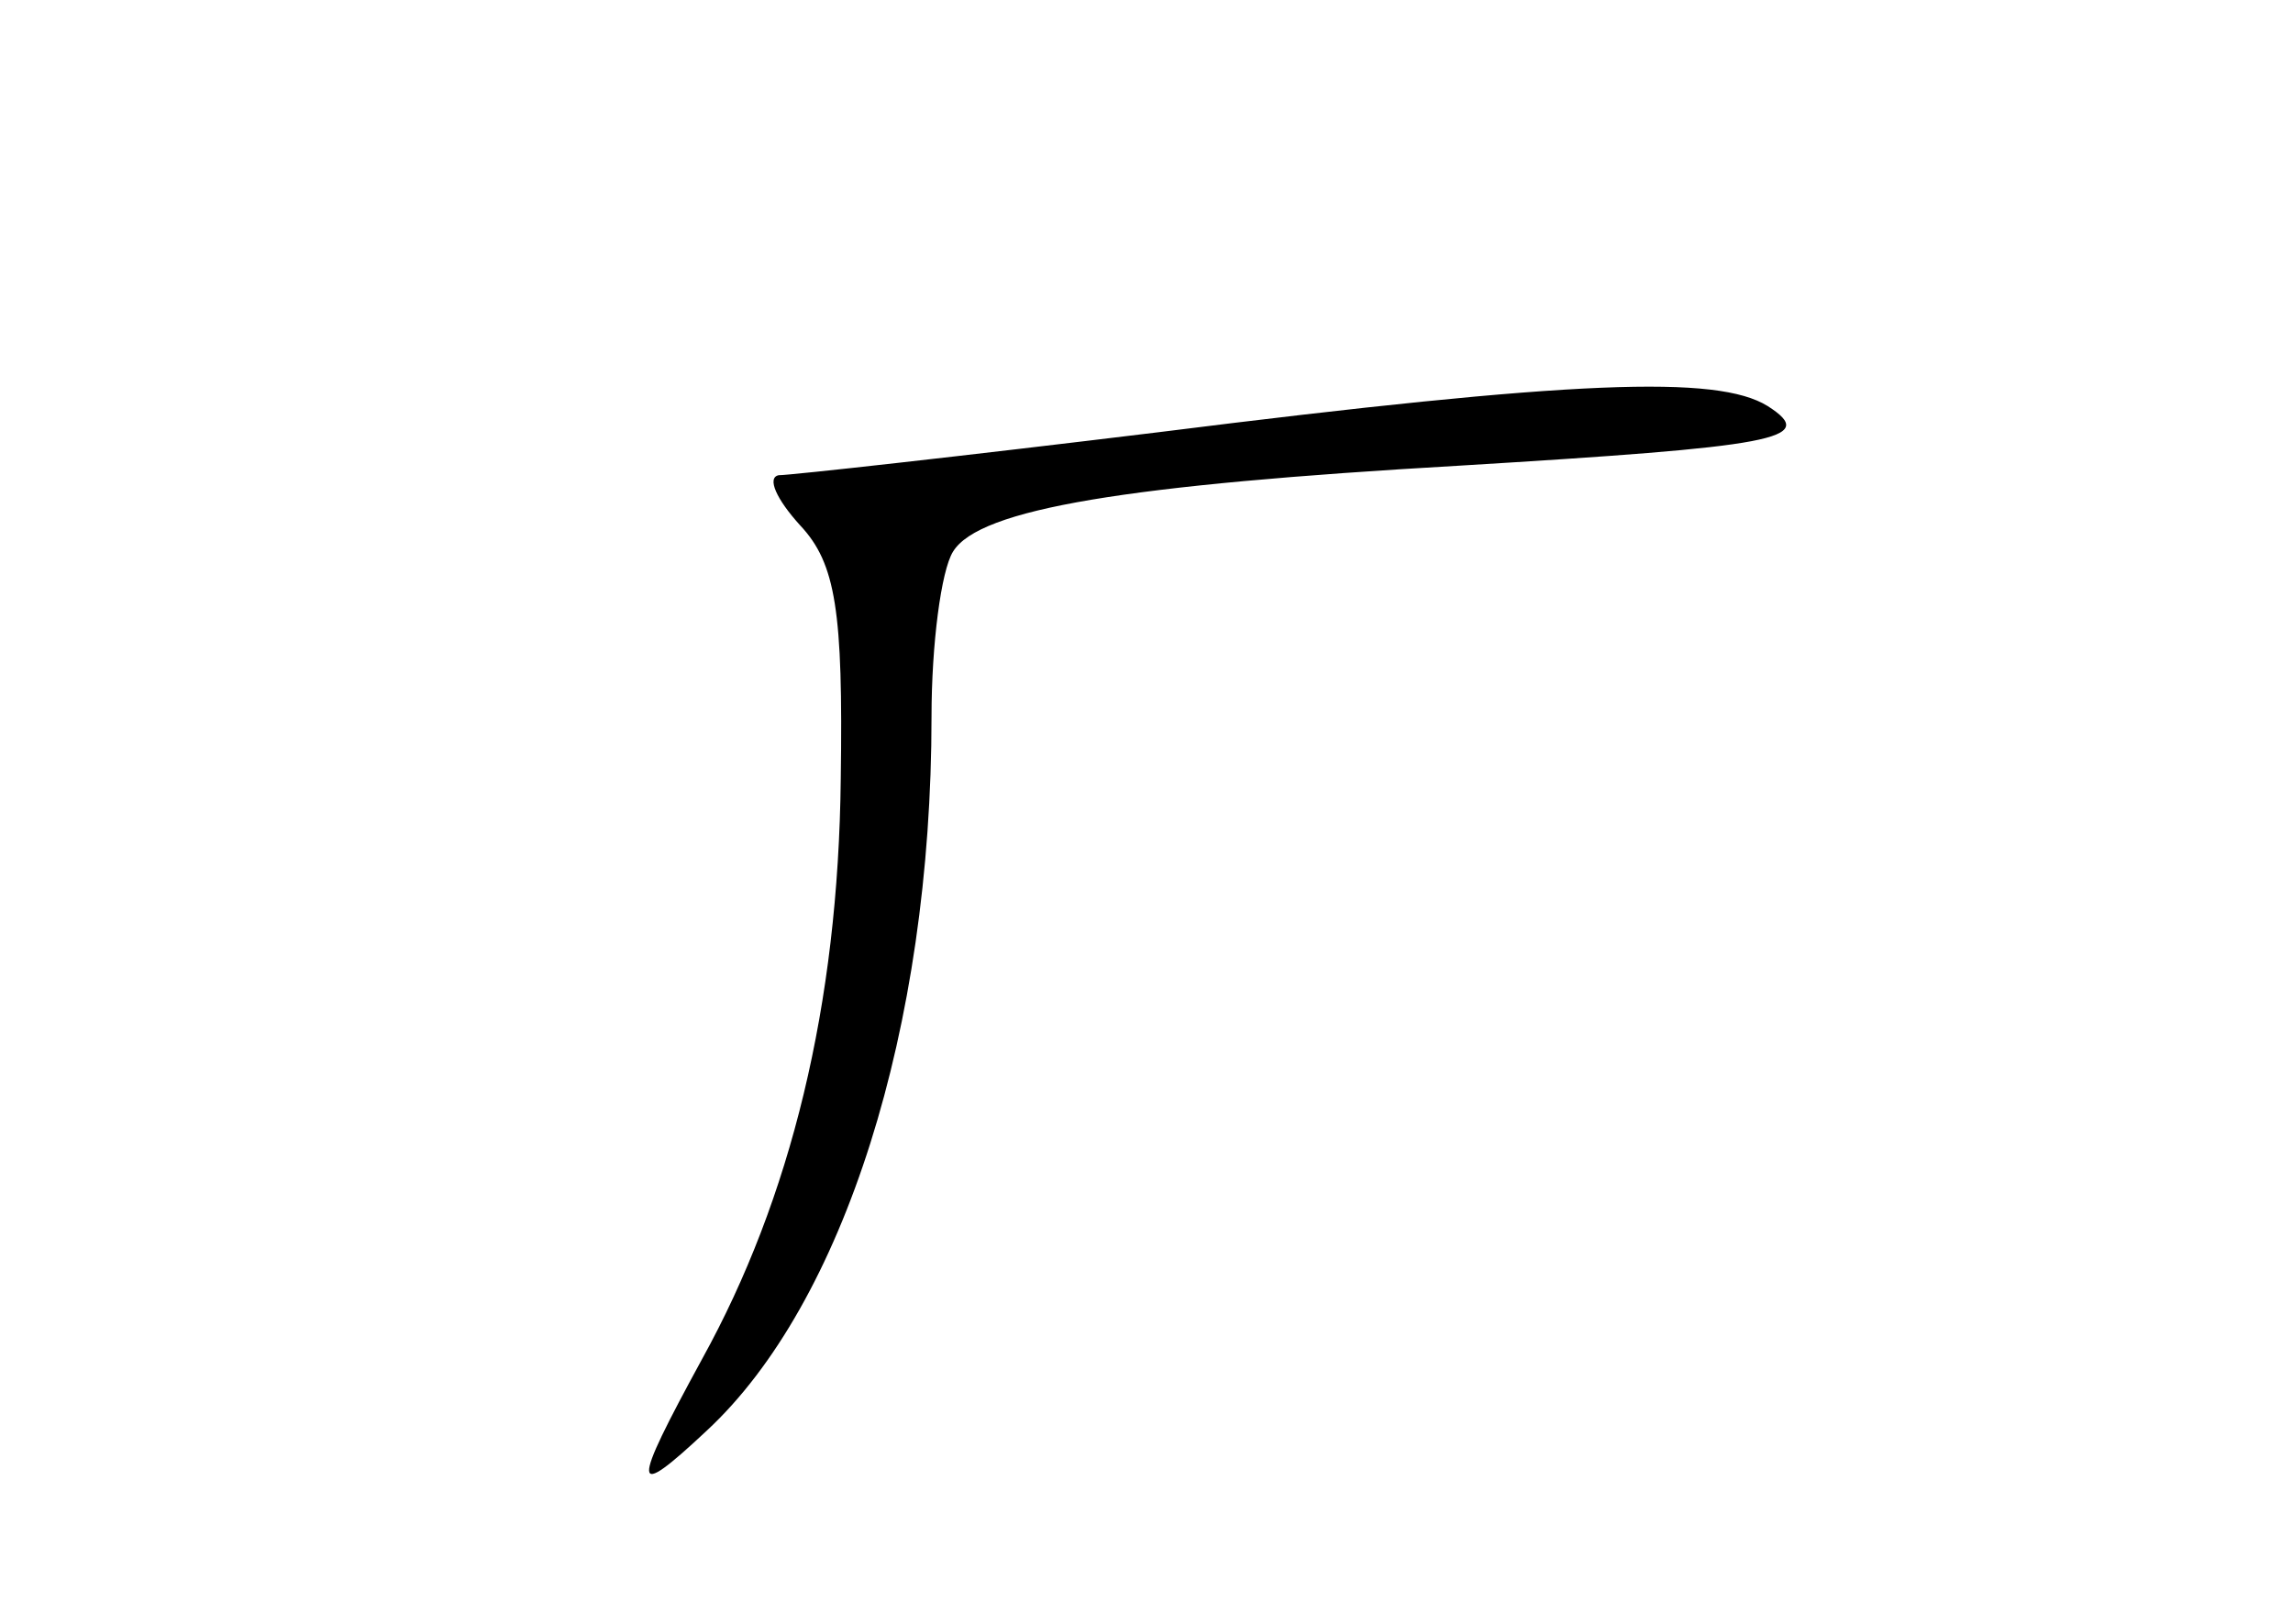 <?xml version="1.0" standalone="no"?>
<!DOCTYPE svg PUBLIC "-//W3C//DTD SVG 20010904//EN"
 "http://www.w3.org/TR/2001/REC-SVG-20010904/DTD/svg10.dtd">
<svg version="1.0" xmlns="http://www.w3.org/2000/svg"
 width="96pt" height="68pt" viewBox="0 0 96 68"
 preserveAspectRatio="xMidYMid meet">
<g transform="translate(0,68) scale(0.1,-0.1)"
fill="#000000" stroke="none">
<path d="M485 499 c-82 -10 -154 -18 -159 -18 -5 -1 -1 -10 9 -21 15 -16 18
-36 17 -106 -1 -95 -21 -176 -58 -243 -30 -55 -30 -60 2 -30 57 53 94 168 94
299 0 30 4 61 9 69 11 18 73 28 212 36 132 8 151 11 129 25 -21 13 -80 11
-255 -11z"/>
</g>
</svg>

